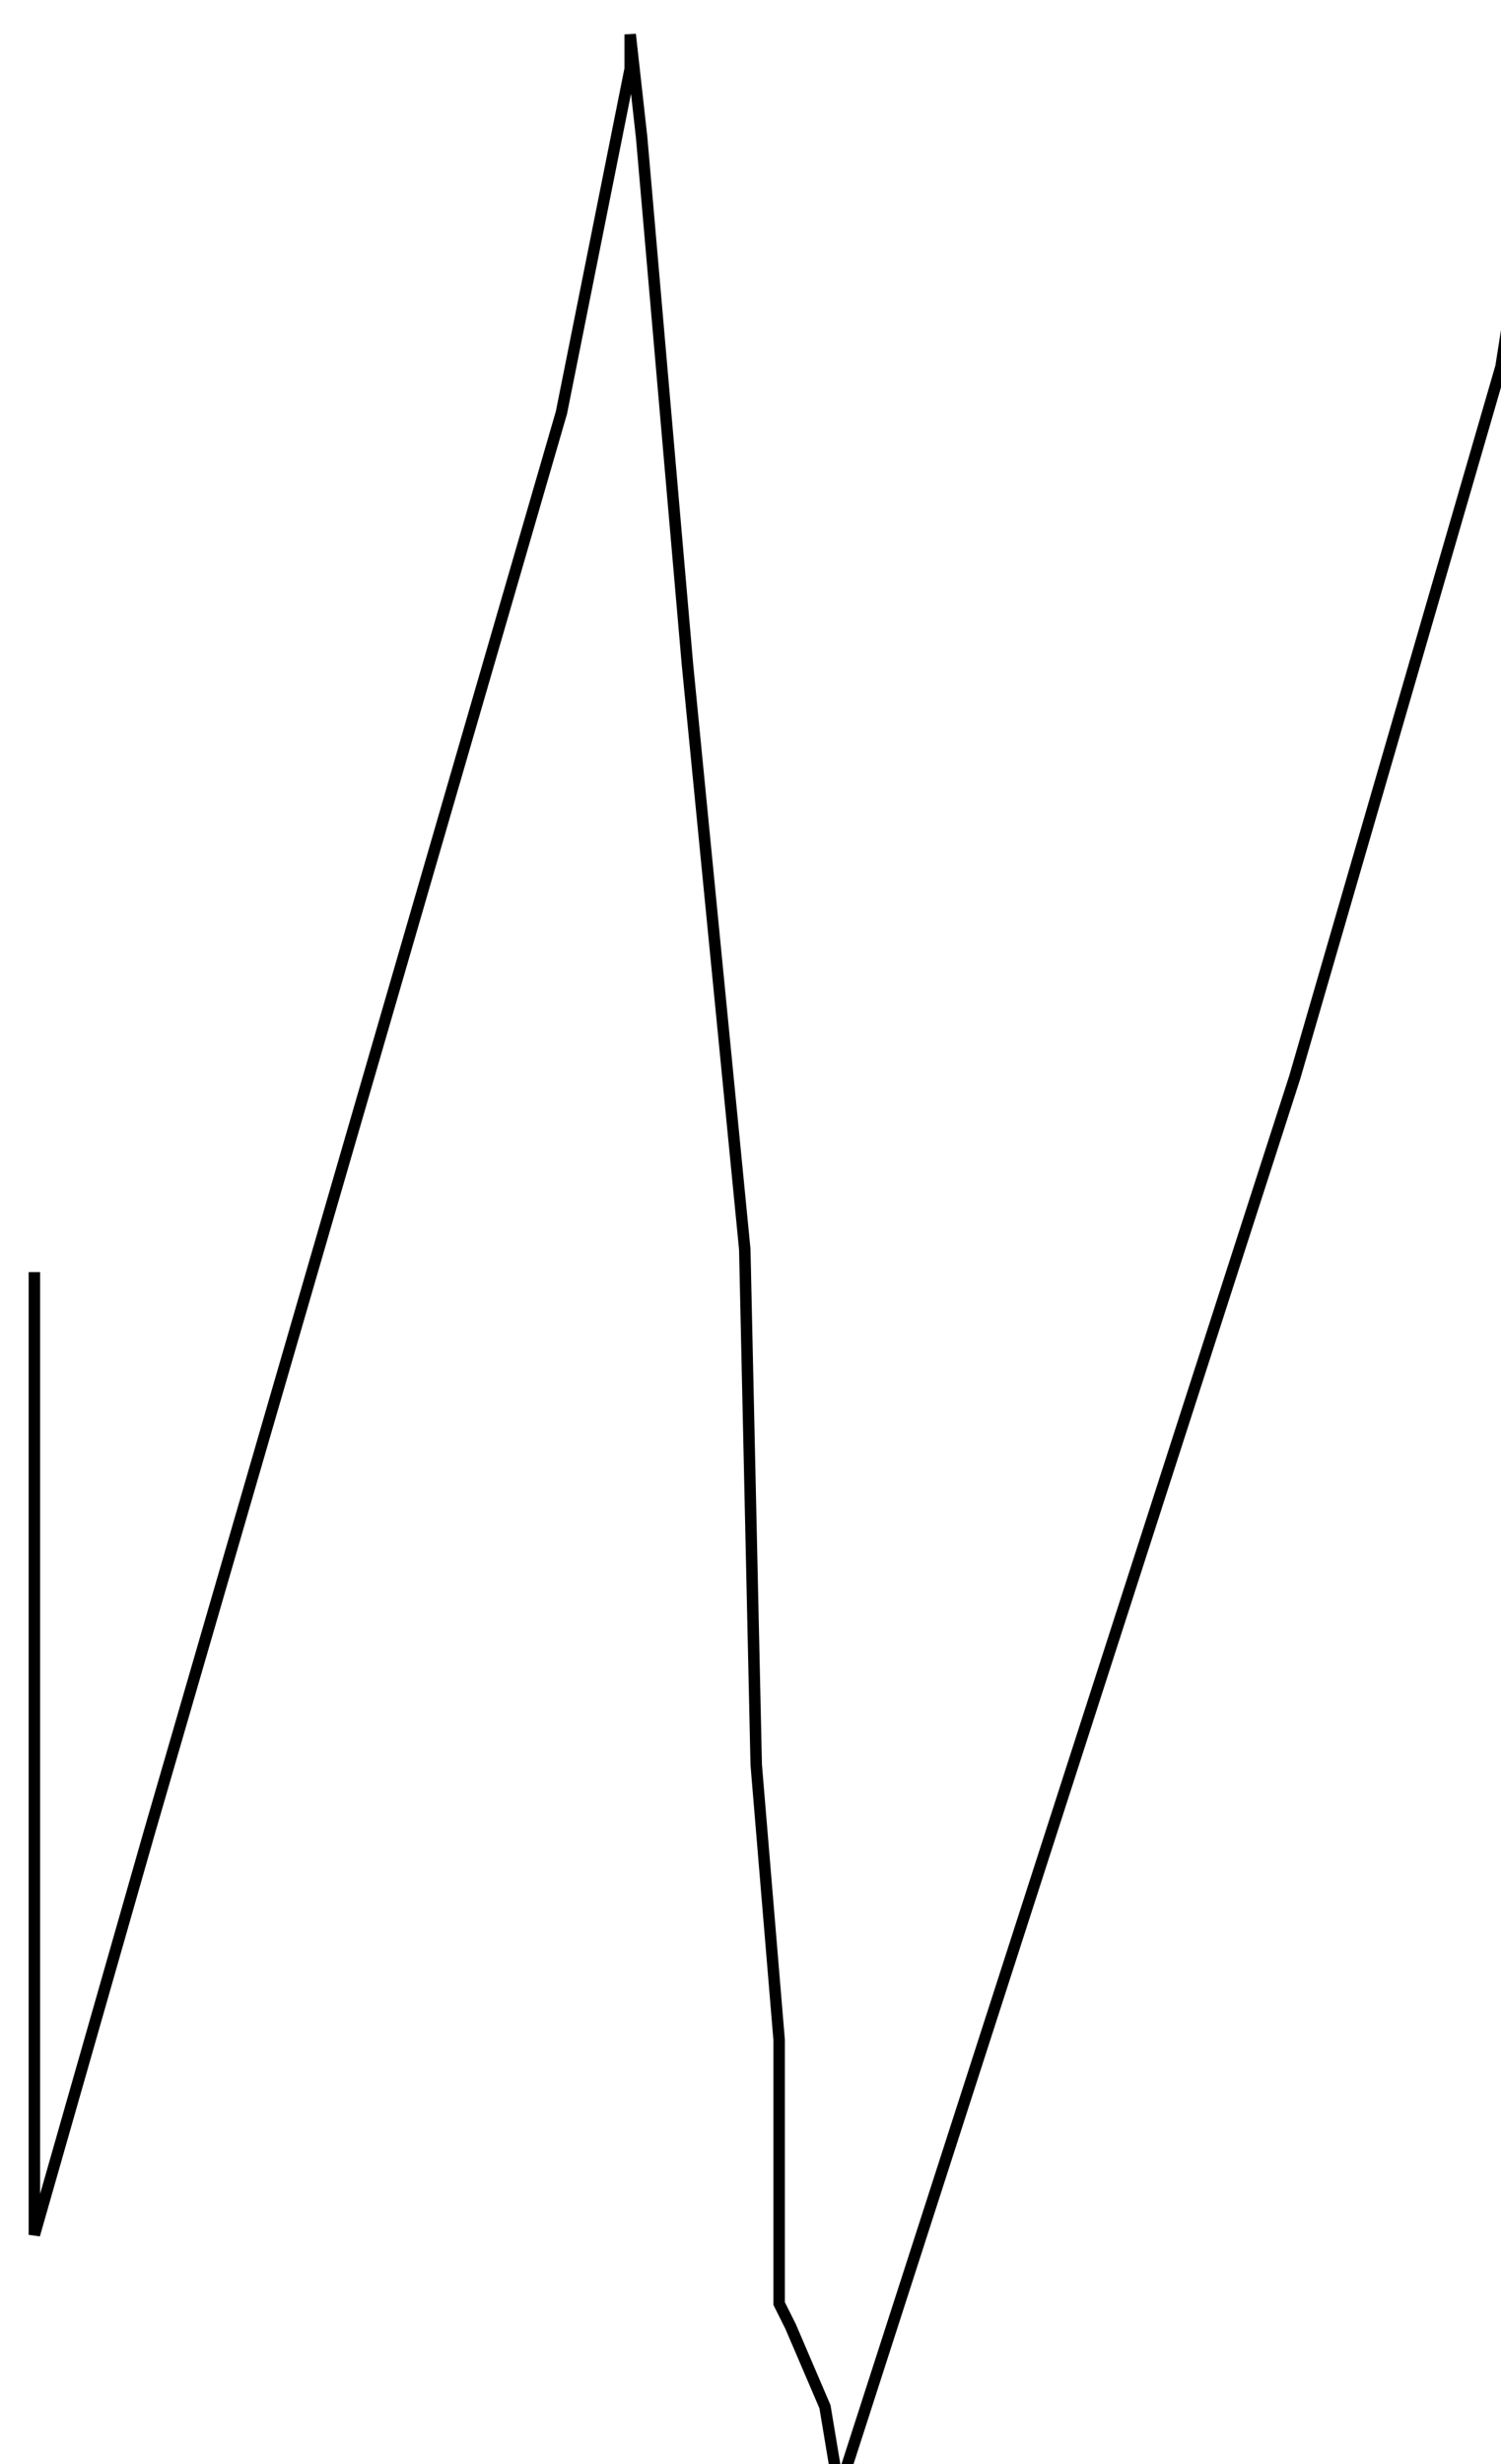 <?xml version="1.0" encoding="utf-8" ?>
<svg baseProfile="tiny" height="215" version="1.2" viewBox="-3 -3 131 215" width="131" xmlns="http://www.w3.org/2000/svg" xmlns:ev="http://www.w3.org/2001/xml-events" xmlns:xlink="http://www.w3.org/1999/xlink"><defs /><path d="M0 108 L0 109 L0 121 L0 132 L0 156 L0 175 L0 184 L0 190 L0 192 L10 157 L46 33 L52 3 L52 0 L53 9 L57 55 L62 106 L63 151 L65 175 L65 185 L65 191 L65 194 L65 195 L65 198 L66 200 L69 207 L70 213 L70 215 L110 91 L128 29 L131 10 L131 6 L131 5 L131 4 " fill="none" stroke="black" /></svg>